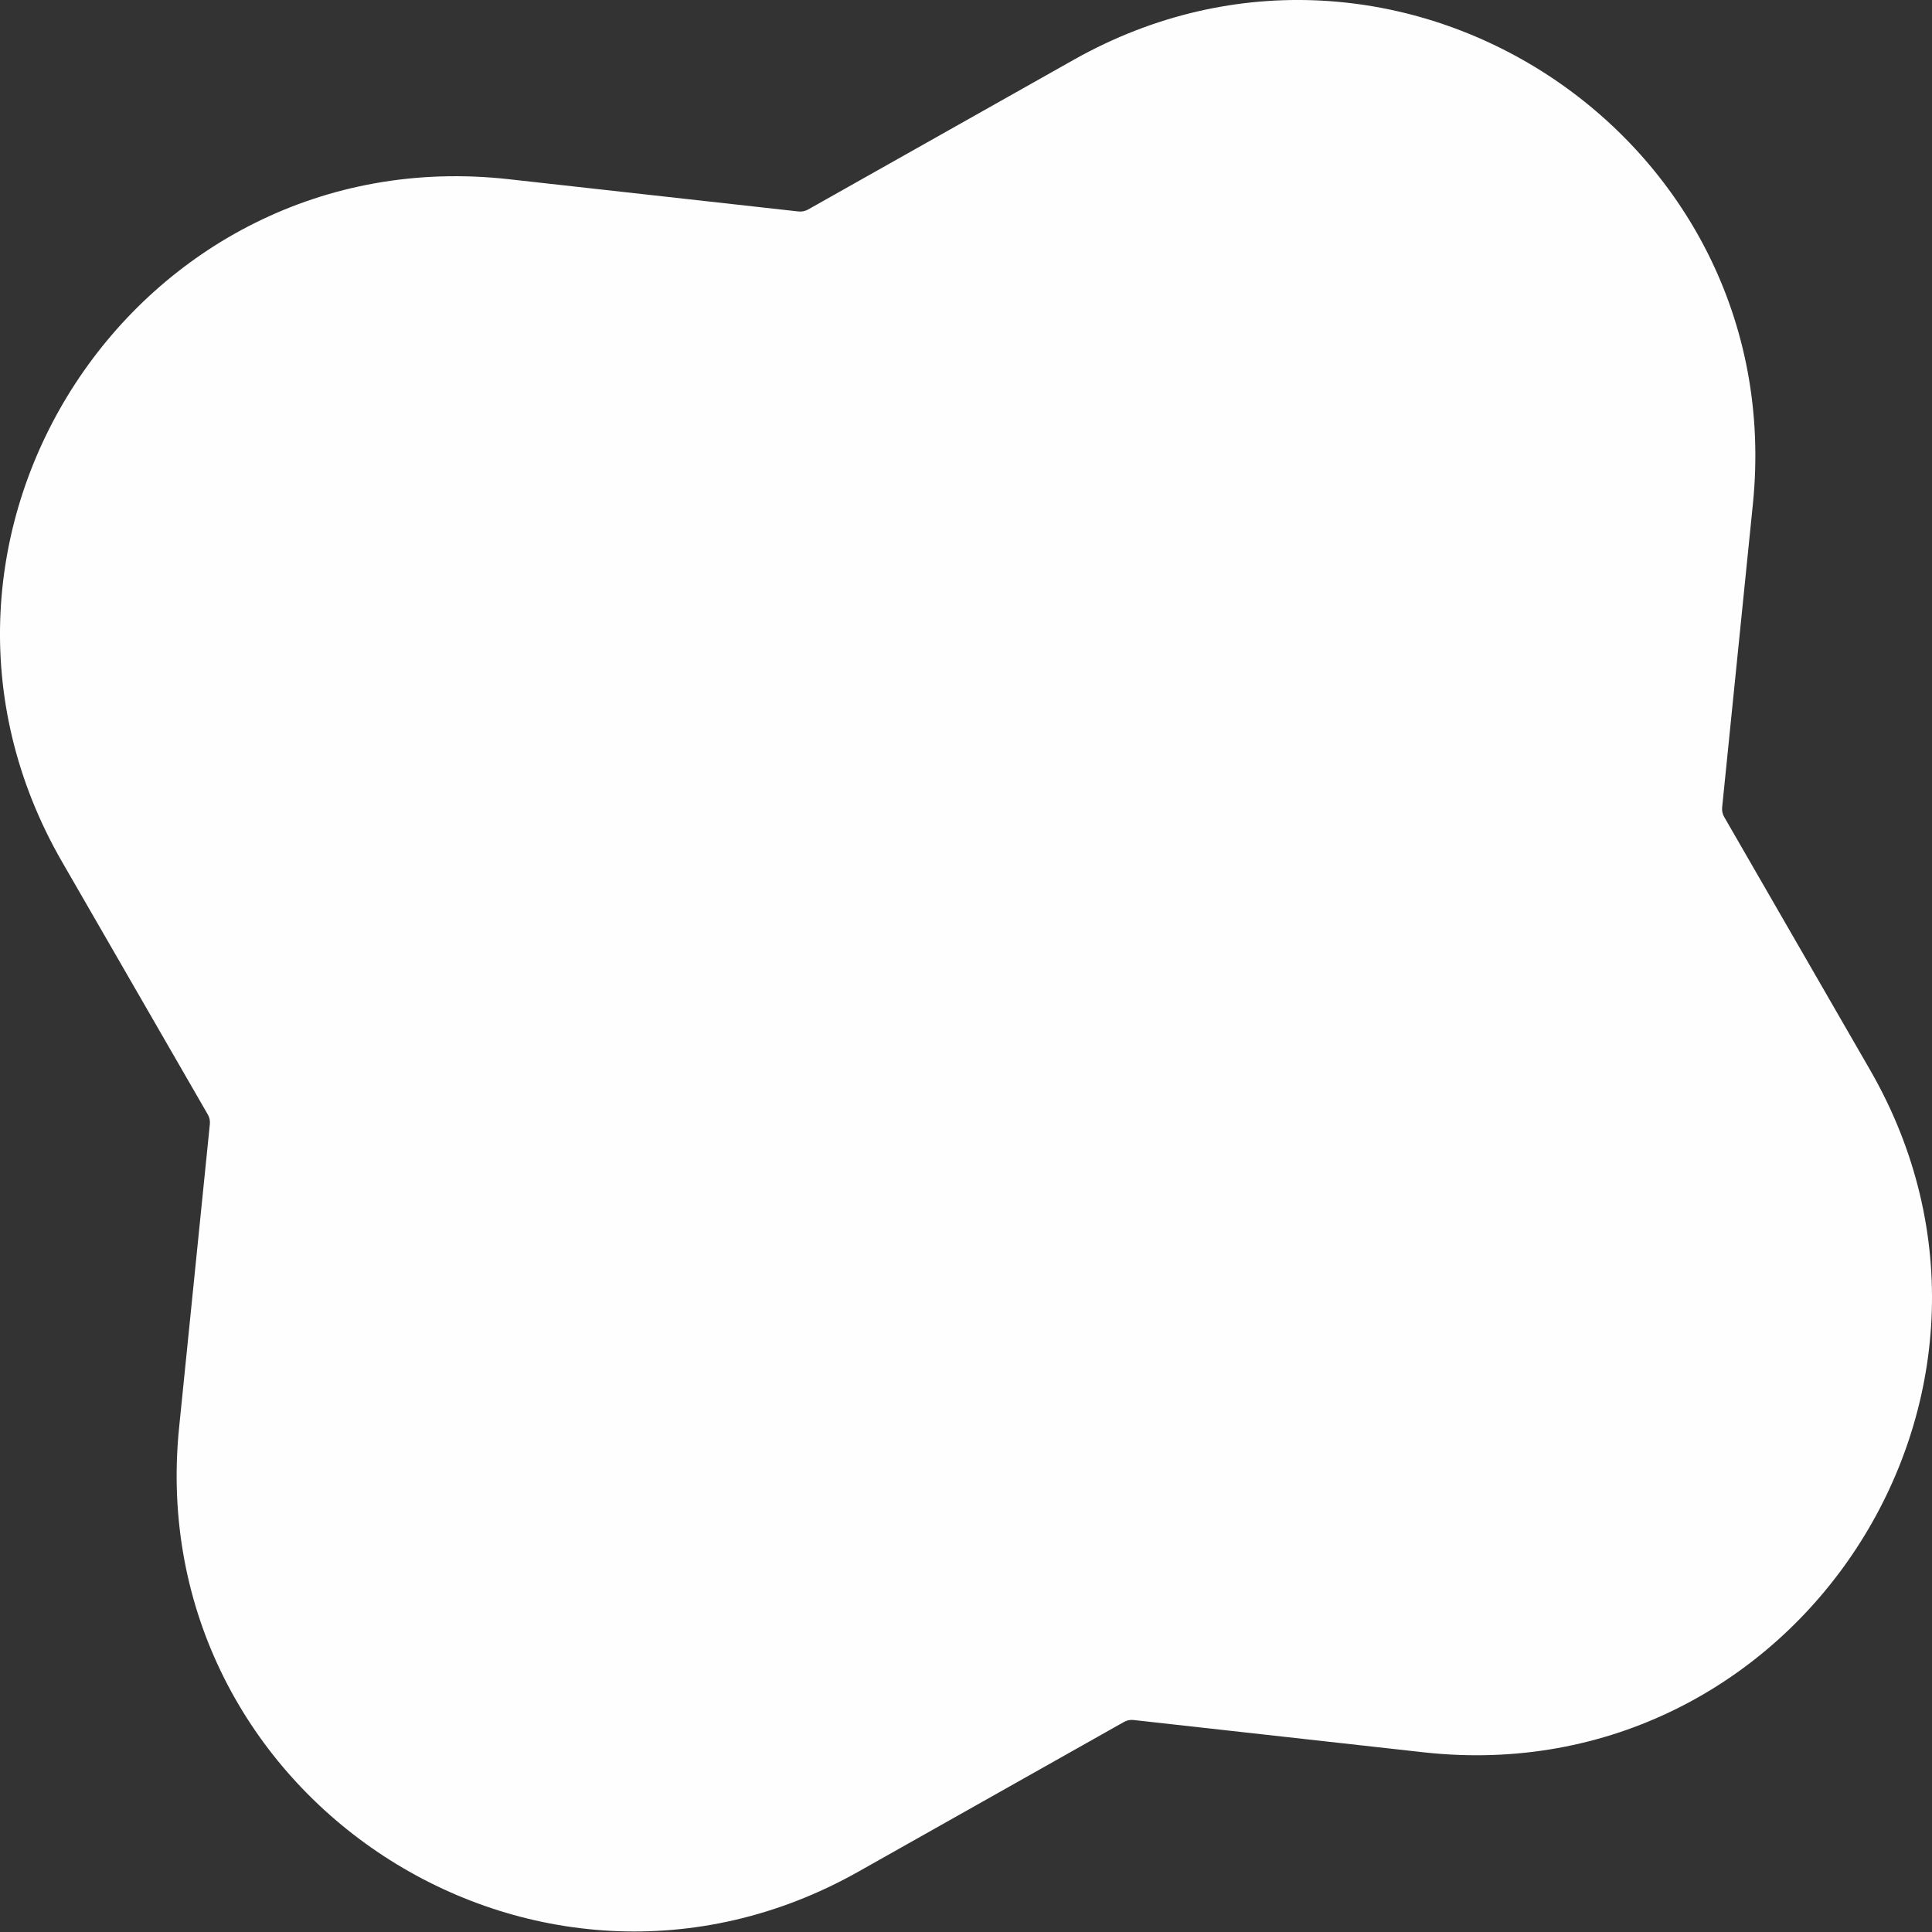 <svg width="48" height="48" viewBox="0 0 48 48" fill="none" xmlns="http://www.w3.org/2000/svg">
<rect x="0" y="0" width="48" height="48" fill="#333333" stroke="none"/>
<path d="M1.542 21.412C-3.108 13.348 3.385 3.422 12.636 4.452L19.839 5.254C19.921 5.263 20.003 5.246 20.075 5.206L26.677 1.485C34.696 -3.034 44.477 3.364 43.55 12.522L42.786 20.062C42.778 20.144 42.796 20.226 42.837 20.297L46.458 26.576C51.108 34.639 44.615 44.565 35.365 43.535L28.161 42.733C28.079 42.724 27.997 42.741 27.926 42.781L21.324 46.502C13.305 51.021 3.523 44.623 4.45 35.465L5.214 27.925C5.222 27.844 5.204 27.761 5.163 27.69L1.542 21.412Z" fill="#FEFEFE"/>
</svg>
